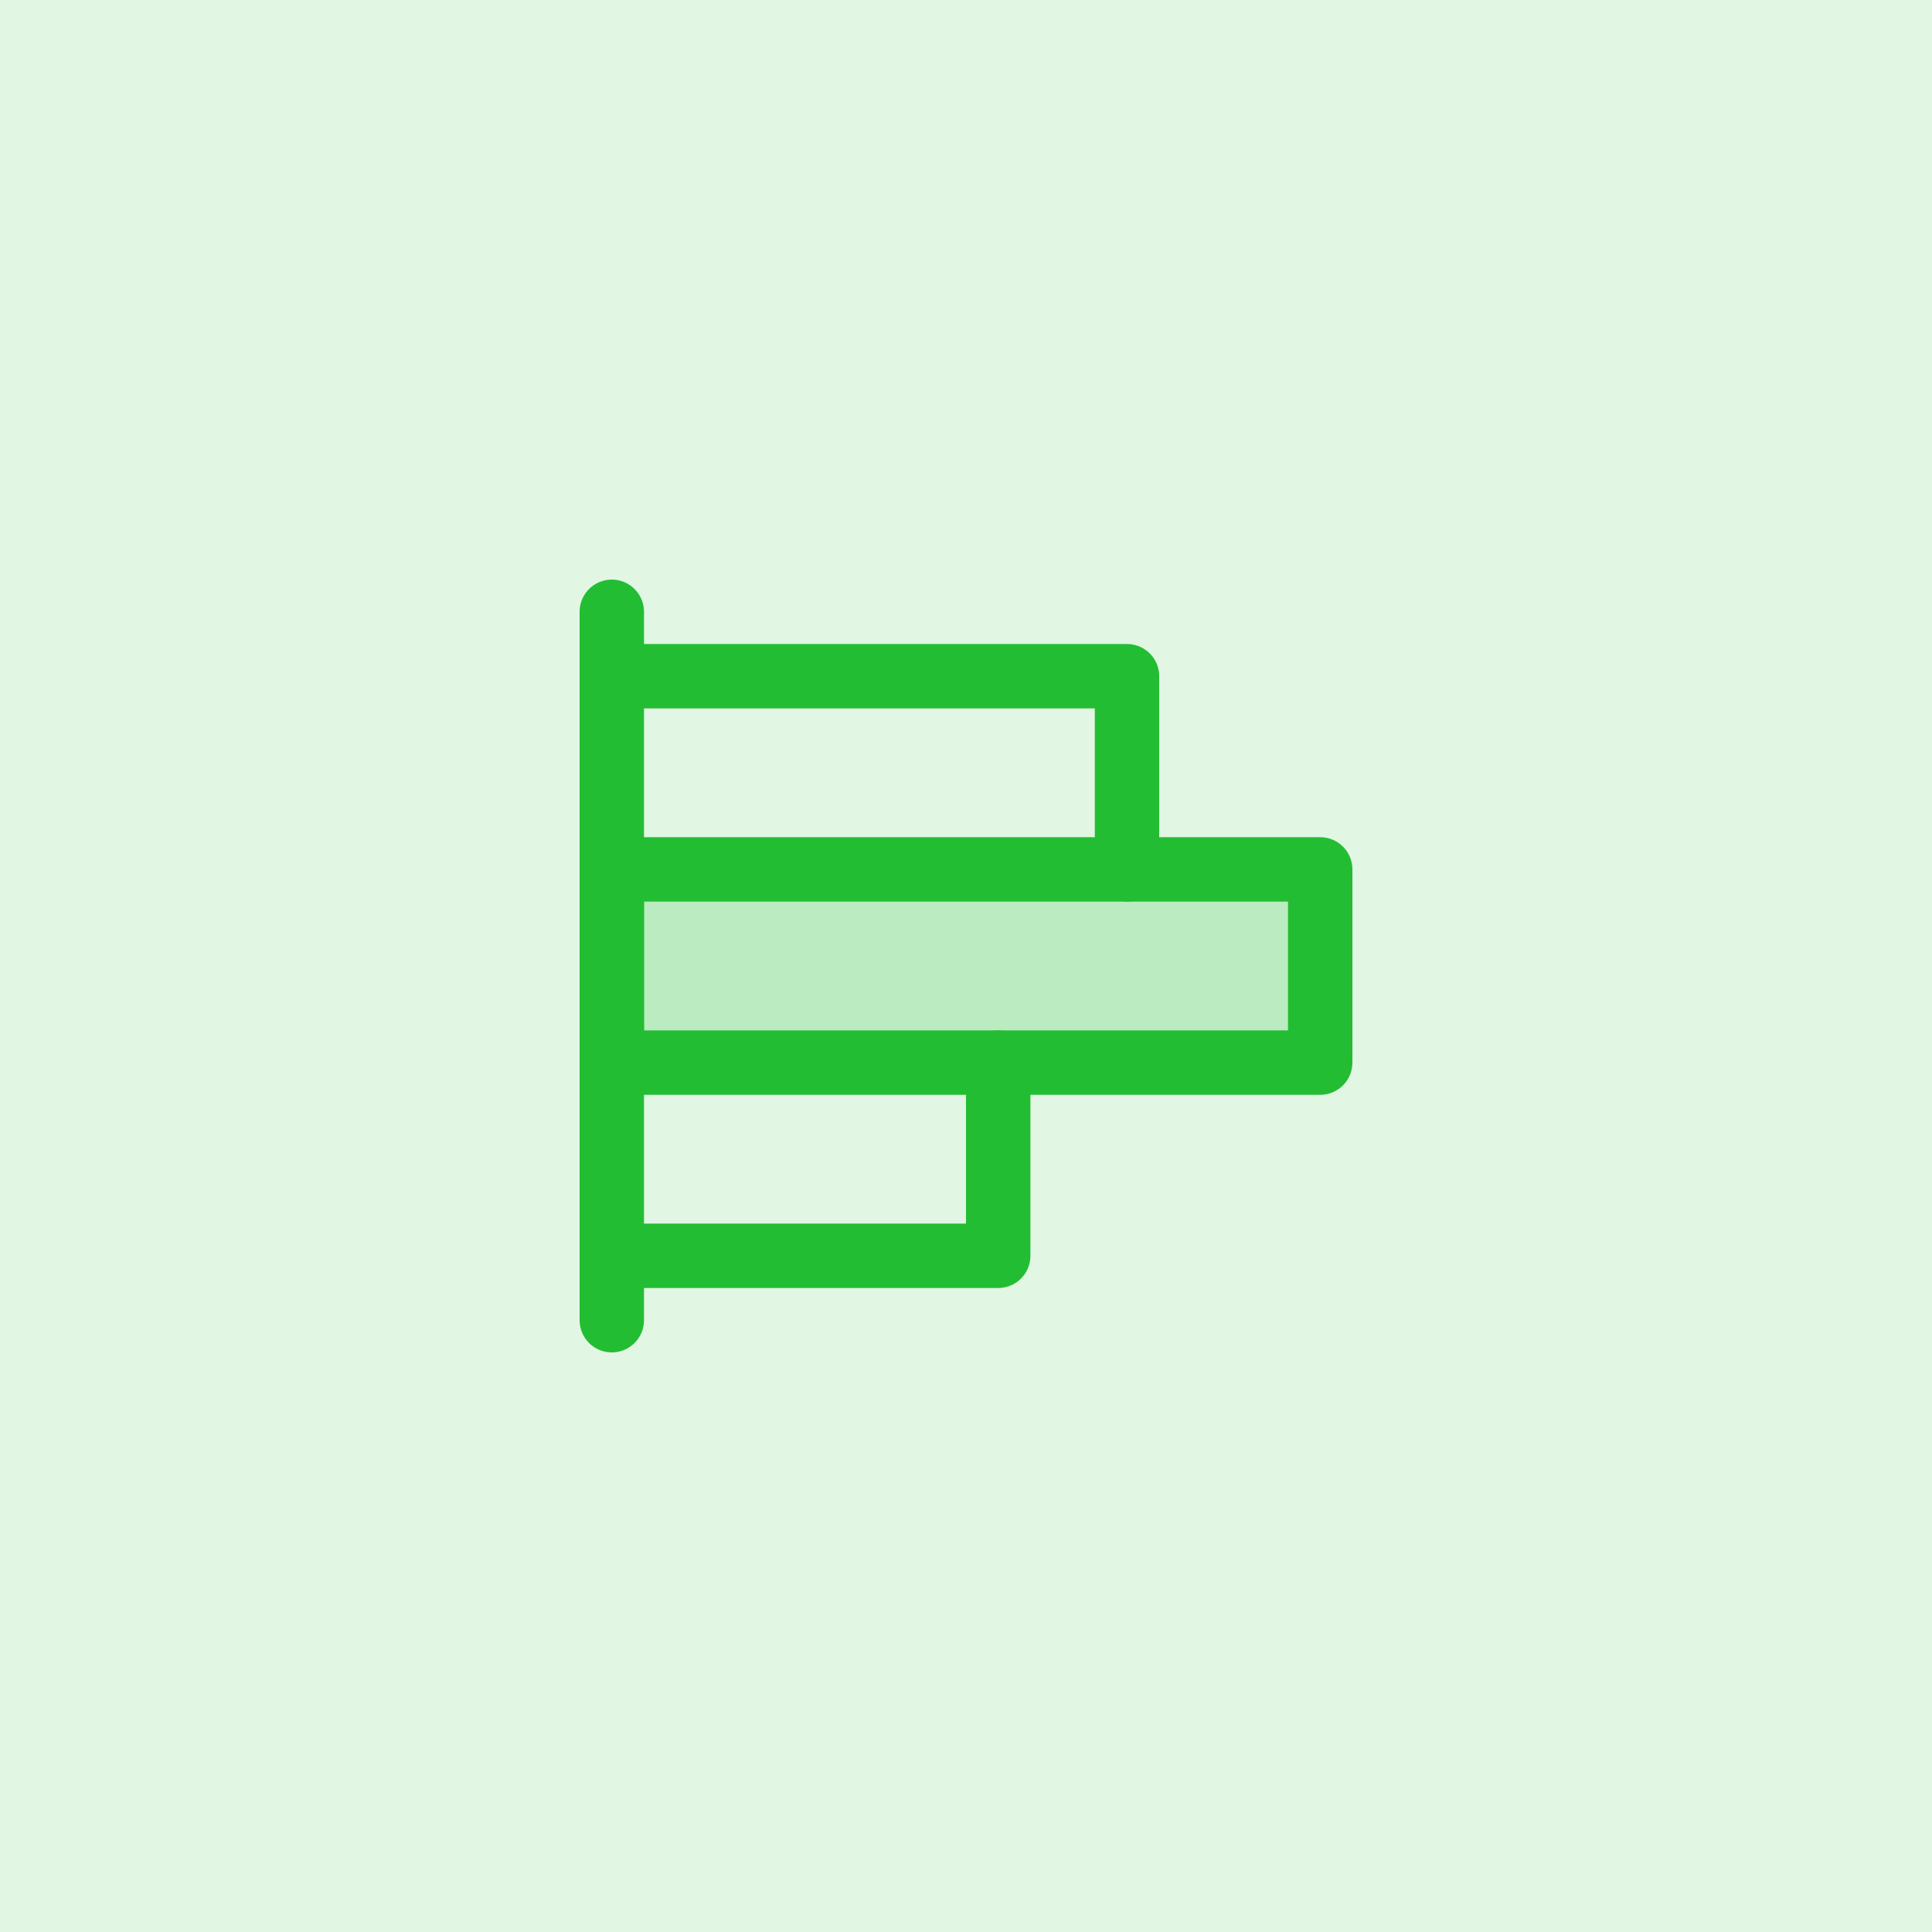 <svg width="60" height="60" viewBox="0 0 60 60" fill="none" xmlns="http://www.w3.org/2000/svg">
<rect width="60" height="60" fill="#E1F7E3"/>
<path opacity="0.2" d="M41 27H19V33H41V27Z" fill="#23BD33"/>
<path d="M19 41V19" stroke="#23BD33" stroke-width="2" stroke-linecap="round" stroke-linejoin="round"/>
<path d="M19 21H35V27" stroke="#23BD33" stroke-width="2" stroke-linecap="round" stroke-linejoin="round"/>
<path d="M41 27H19V33H41V27Z" stroke="#23BD33" stroke-width="2" stroke-linecap="round" stroke-linejoin="round"/>
<path d="M31 33V39H19" stroke="#23BD33" stroke-width="2" stroke-linecap="round" stroke-linejoin="round"/>
</svg>
